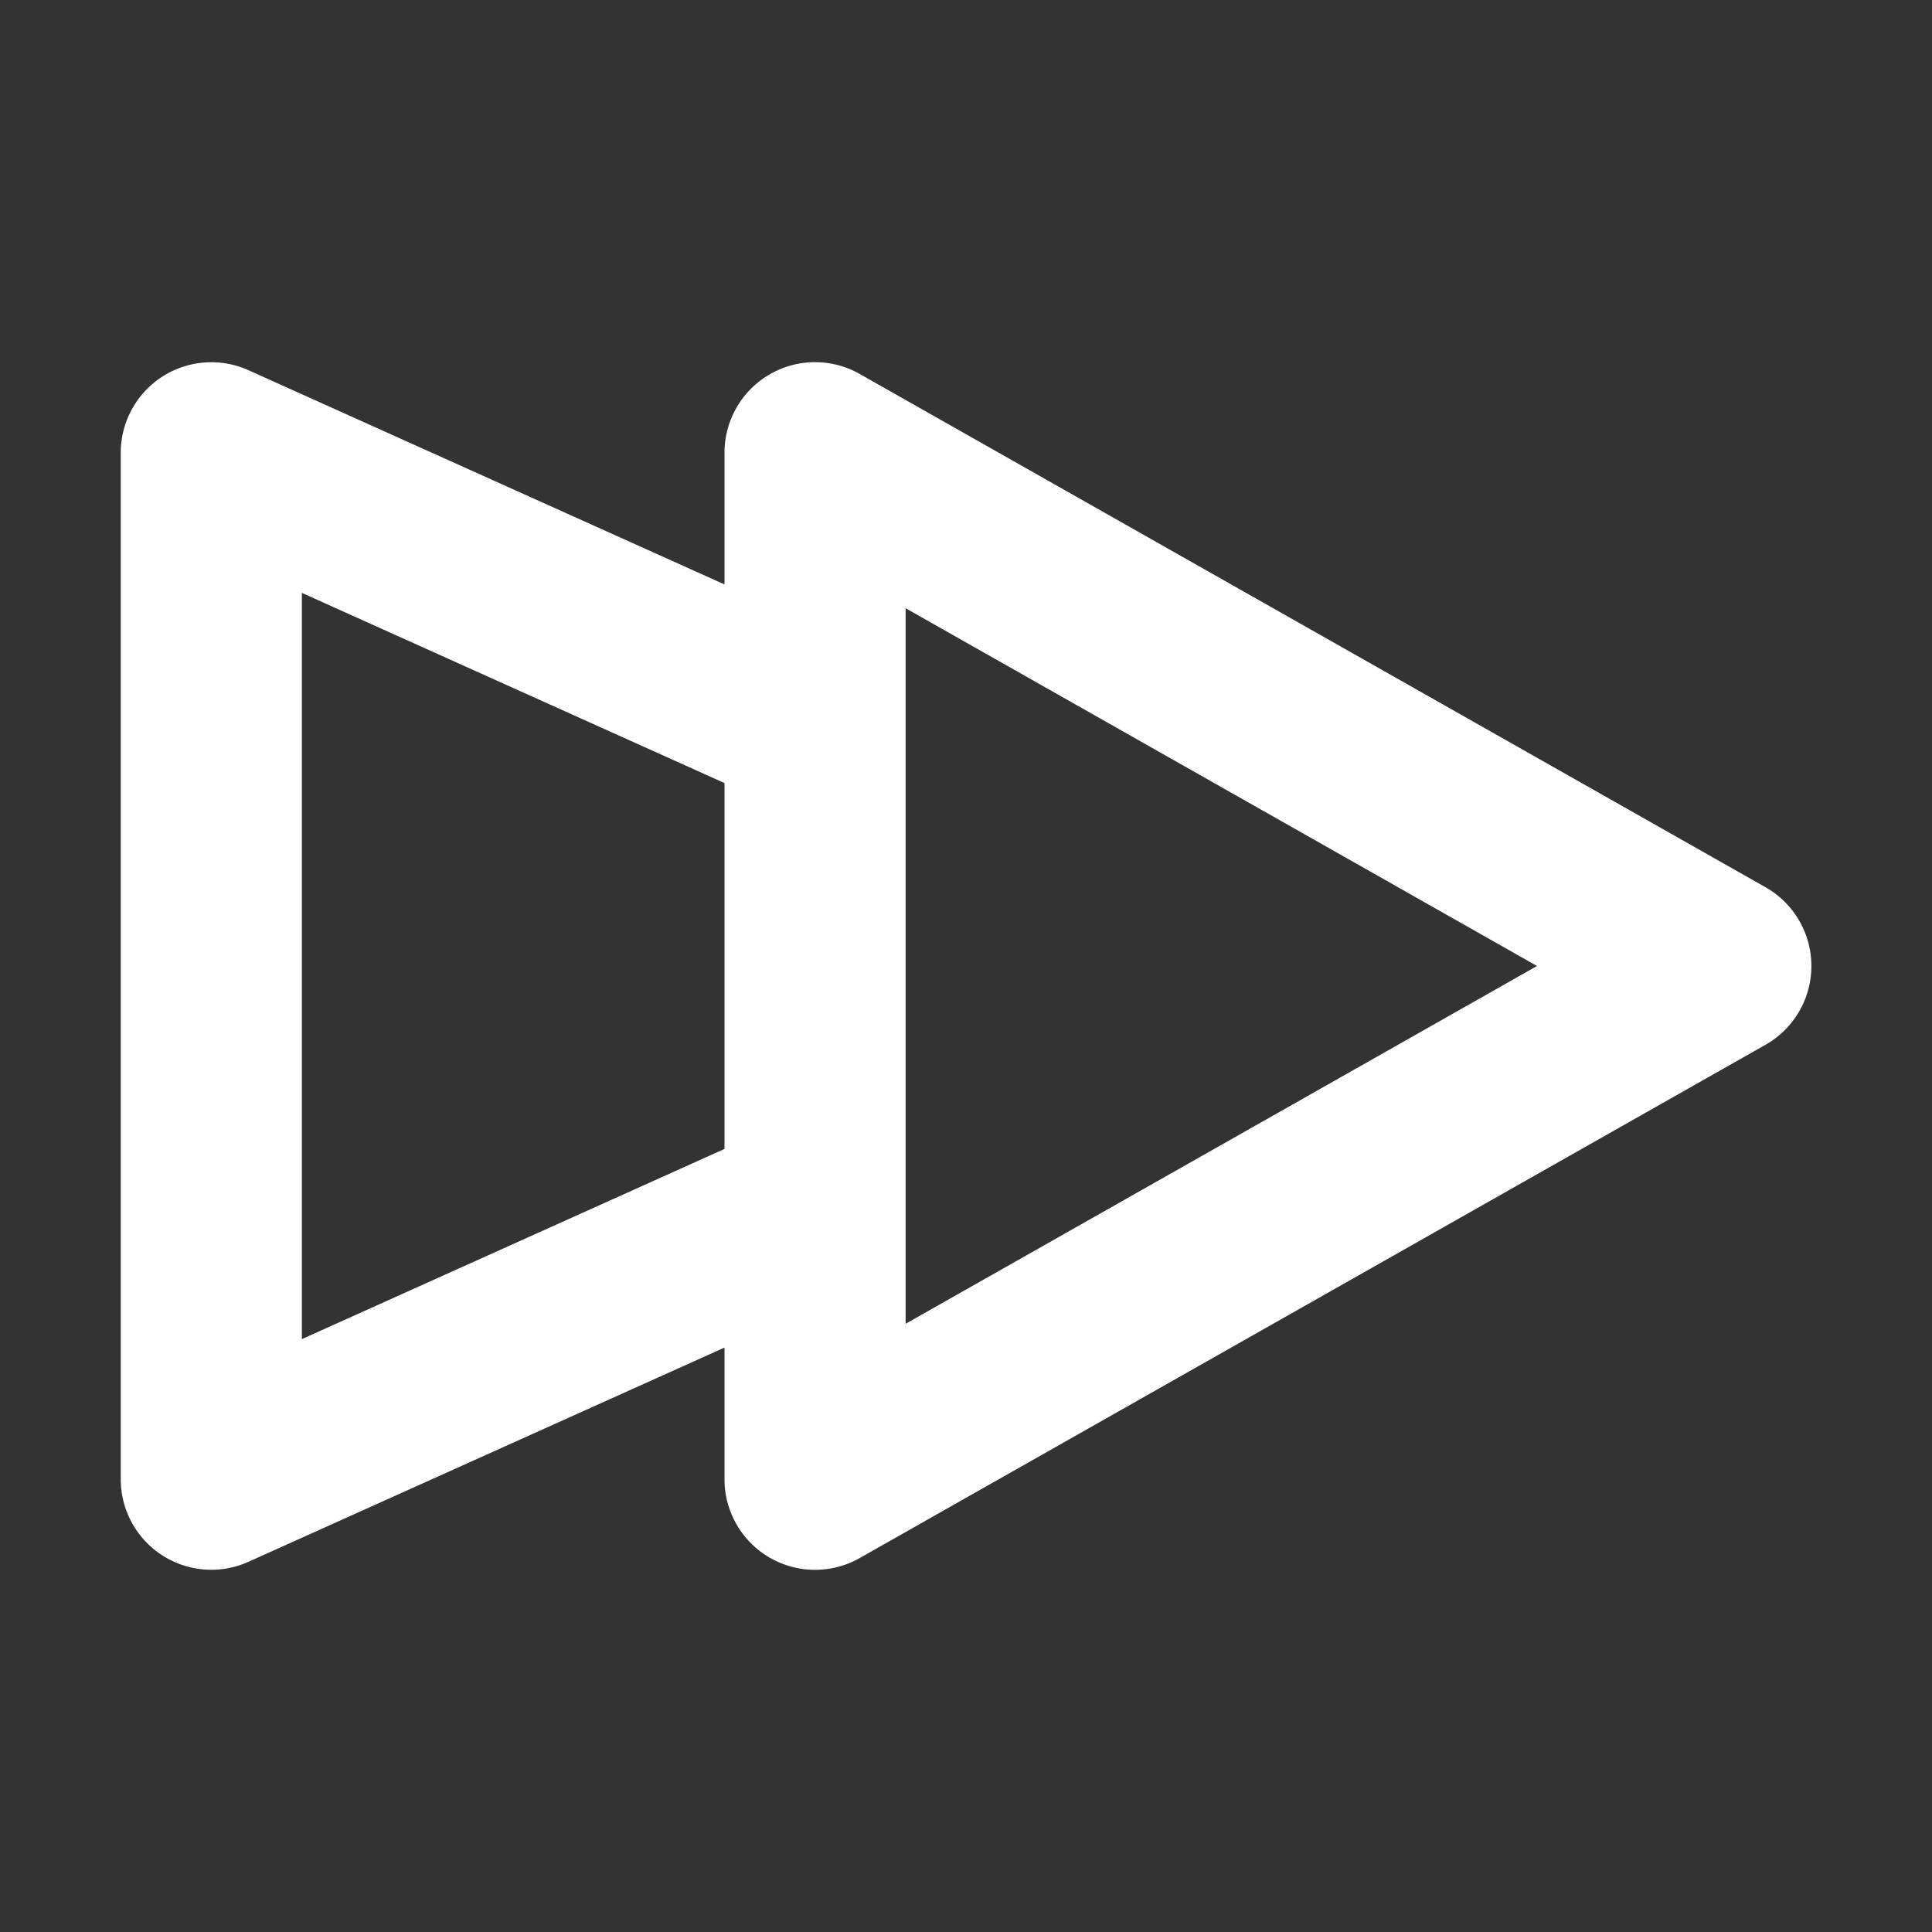 <svg xmlns="http://www.w3.org/2000/svg" width="32" height="32" fill="none" viewBox="0 0 16 16"><rect x="0" y="0" width="16" height="16" fill="#333333" stroke="none"/><path fill="none" d="M0 0h16v16H0z"/><path fill="#fff" fill-rule="evenodd" d="M1.343 3.12a.75.75 0 0 1 .715-.054L6 4.84V3.75a.75.75 0 0 1 1.12-.653l7.5 4.25a.75.75 0 0 1 0 1.306l-7.5 4.25A.75.75 0 0 1 6 12.25v-1.09l-3.942 1.774A.75.75 0 0 1 1 12.25v-8.5a.75.75 0 0 1 .343-.63M6 9.515v-3.03L2.5 4.91v6.18zm1.5-4.478v5.926L12.729 8z" clip-rule="evenodd"/></svg>